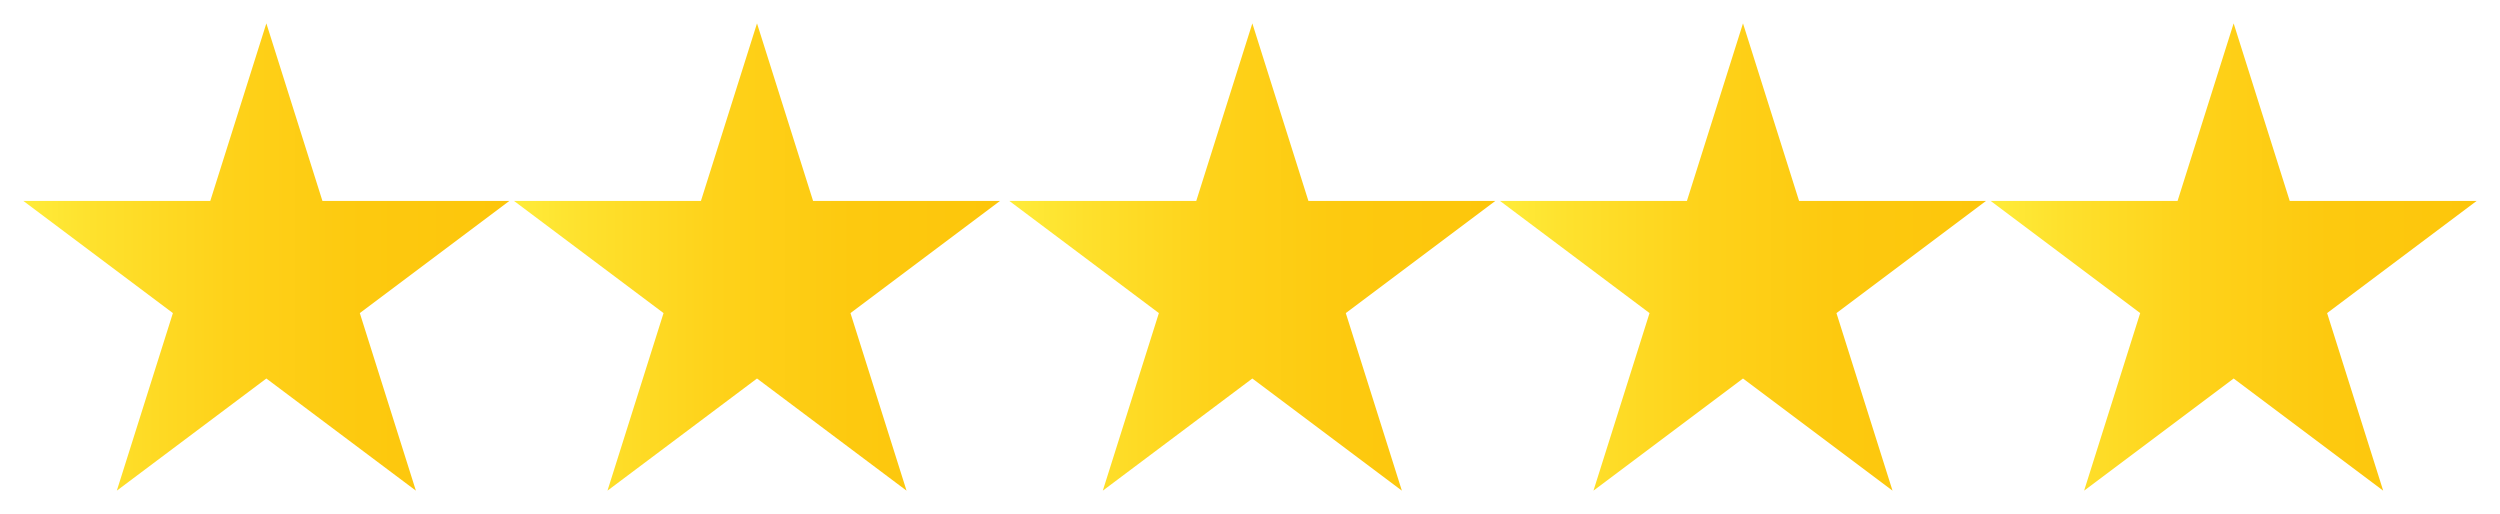 <?xml version="1.0" encoding="utf-8"?>
<!-- Generator: Adobe Illustrator 25.2.3, SVG Export Plug-In . SVG Version: 6.00 Build 0)  -->
<svg version="1.1" id="Layer_1" xmlns="http://www.w3.org/2000/svg" xmlns:xlink="http://www.w3.org/1999/xlink" x="0px" y="0px"
	 viewBox="0 0 535 110" style="enable-background:new 0 0 535 110;" xml:space="preserve">
<style type="text/css">
	.st0{fill-rule:evenodd;clip-rule:evenodd;fill:url(#B_5_);}
	.st1{fill-rule:evenodd;clip-rule:evenodd;fill:url(#B_6_);}
	.st2{fill-rule:evenodd;clip-rule:evenodd;fill:url(#B_7_);}
	.st3{fill-rule:evenodd;clip-rule:evenodd;fill:url(#B_8_);}
	.st4{fill-rule:evenodd;clip-rule:evenodd;fill:url(#B_9_);}
</style>
<linearGradient id="B_5_" gradientUnits="userSpaceOnUse" x1="572.815" y1="-598.116" x2="765.407" y2="-598.116" gradientTransform="matrix(0.54 0 0 -0.51 -304.32 -250.04)">
	<stop  offset="0" style="stop-color:#FFEC3A"/>
	<stop  offset="0.143" style="stop-color:#FEE12D"/>
	<stop  offset="0.417" style="stop-color:#FED21A"/>
	<stop  offset="0.699" style="stop-color:#FDC90F"/>
	<stop  offset="1" style="stop-color:#FDC60B"/>
</linearGradient>
<path id="B" class="st0" d="M57,5l12,38l40,0L77,67l12,38L57,81l-32,24l12-38L5,43l40,0L57,5z"/>
<g>
	
		<linearGradient id="B_6_" gradientUnits="userSpaceOnUse" x1="572.815" y1="-598.116" x2="765.407" y2="-598.116" gradientTransform="matrix(0.54 0 0 -0.51 -199.32 -250.04)">
		<stop  offset="0" style="stop-color:#FFEC3A"/>
		<stop  offset="0.143" style="stop-color:#FEE12D"/>
		<stop  offset="0.417" style="stop-color:#FED21A"/>
		<stop  offset="0.699" style="stop-color:#FDC90F"/>
		<stop  offset="1" style="stop-color:#FDC60B"/>
	</linearGradient>
	<path id="B_1_" class="st1" d="M162,5l12,38l40,0l-32,24l12,38l-32-24l-32,24l12-38l-32-24l40,0L162,5z"/>
</g>
<g>
	
		<linearGradient id="B_7_" gradientUnits="userSpaceOnUse" x1="572.815" y1="-598.116" x2="765.407" y2="-598.116" gradientTransform="matrix(0.54 0 0 -0.51 -93.32 -250.04)">
		<stop  offset="0" style="stop-color:#FFEC3A"/>
		<stop  offset="0.143" style="stop-color:#FEE12D"/>
		<stop  offset="0.417" style="stop-color:#FED21A"/>
		<stop  offset="0.699" style="stop-color:#FDC90F"/>
		<stop  offset="1" style="stop-color:#FDC60B"/>
	</linearGradient>
	<path id="B_2_" class="st2" d="M268,5l12,38l40,0l-32,24l12,38l-32-24l-32,24l12-38l-32-24l40,0L268,5z"/>
</g>
<g>
	
		<linearGradient id="B_8_" gradientUnits="userSpaceOnUse" x1="572.815" y1="-598.116" x2="765.407" y2="-598.116" gradientTransform="matrix(0.54 0 0 -0.51 11.68 -250.04)">
		<stop  offset="0" style="stop-color:#FFEC3A"/>
		<stop  offset="0.143" style="stop-color:#FEE12D"/>
		<stop  offset="0.417" style="stop-color:#FED21A"/>
		<stop  offset="0.699" style="stop-color:#FDC90F"/>
		<stop  offset="1" style="stop-color:#FDC60B"/>
	</linearGradient>
	<path id="B_3_" class="st3" d="M373,5l12,38l40,0l-32,24l12,38l-32-24l-32,24l12-38l-32-24l40,0L373,5z"/>
</g>
<g>
	
		<linearGradient id="B_9_" gradientUnits="userSpaceOnUse" x1="572.815" y1="-598.116" x2="765.407" y2="-598.116" gradientTransform="matrix(0.54 0 0 -0.51 116.68 -250.04)">
		<stop  offset="0" style="stop-color:#FFEC3A"/>
		<stop  offset="0.143" style="stop-color:#FEE12D"/>
		<stop  offset="0.417" style="stop-color:#FED21A"/>
		<stop  offset="0.699" style="stop-color:#FDC90F"/>
		<stop  offset="1" style="stop-color:#FDC60B"/>
	</linearGradient>
	<path id="B_4_" class="st4" d="M478,5l12,38l40,0l-32,24l12,38l-32-24l-32,24l12-38l-32-24l40,0L478,5z"/>
</g>
</svg>
